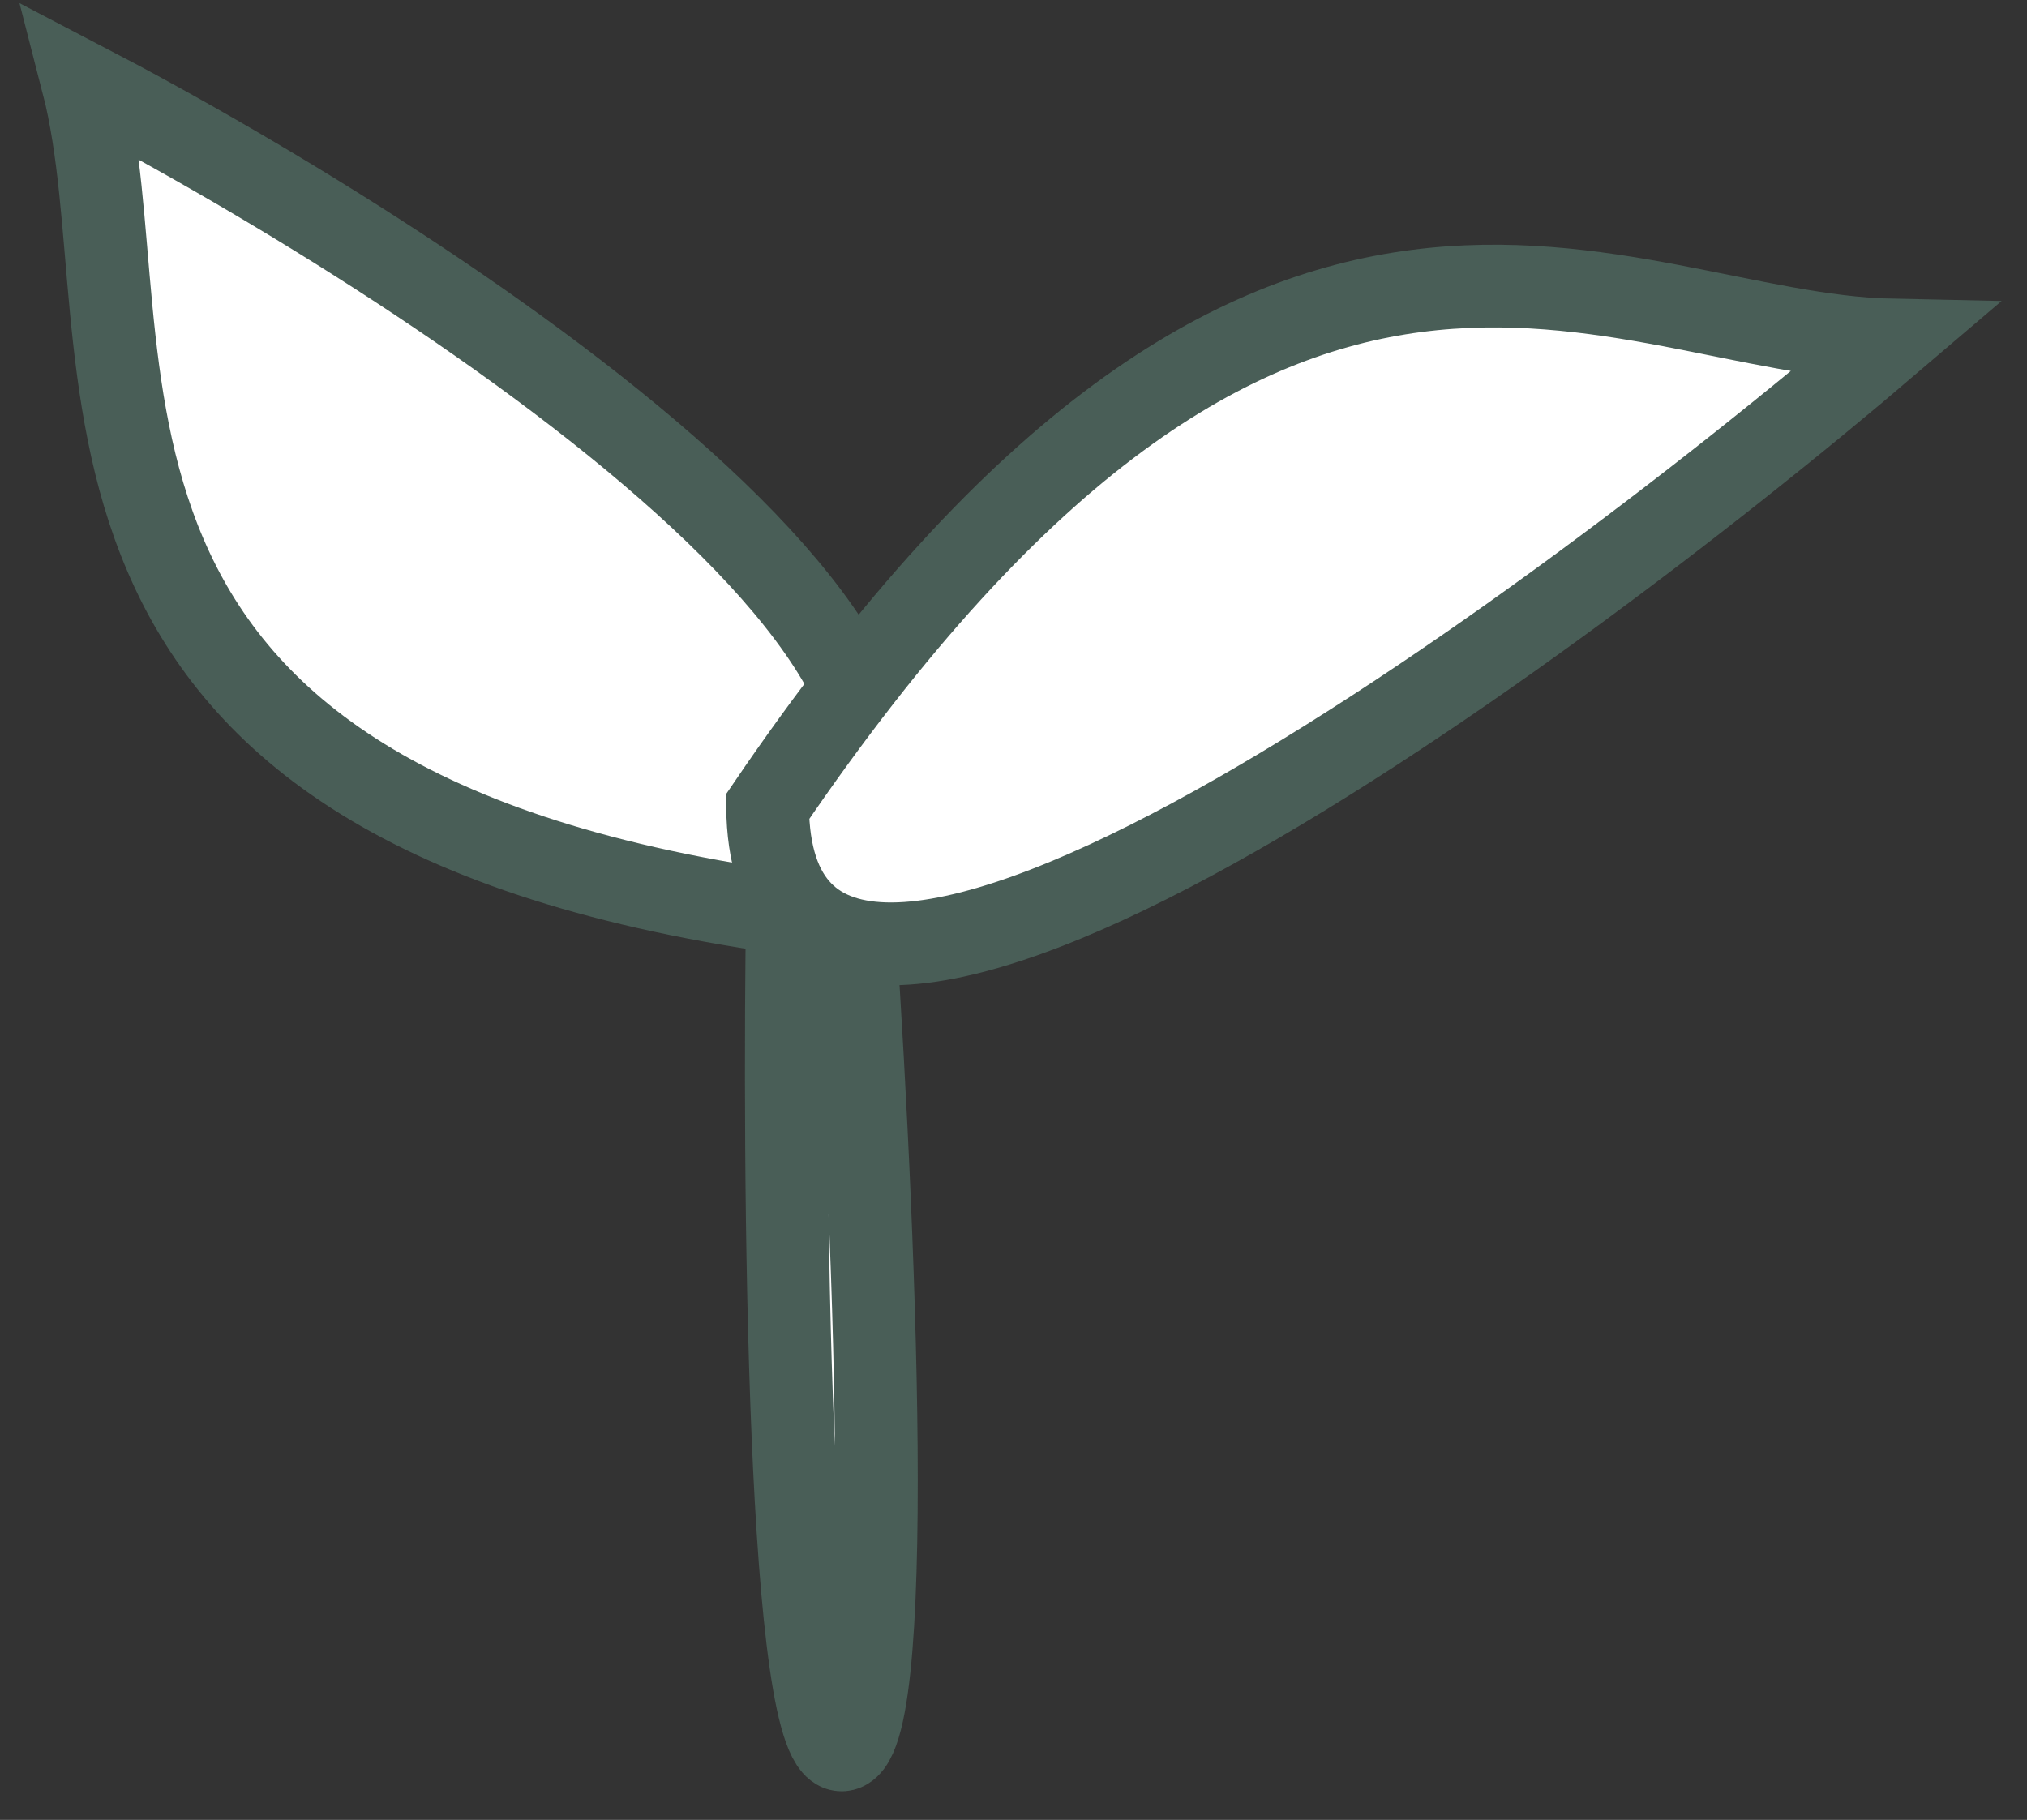 <svg  viewBox="0 0 49 44" fill="none" xmlns="http://www.w3.org/2000/svg">
<rect x="0" y="0" width="49" height="44" fill="#333333" stroke="none"/>
<path d="M19.041 21.485L19.812 20.151L20.561 21.11C21.067 28.035 21.743 41.968 20.392 42.302C19.041 42.636 18.928 28.563 19.041 21.485Z" fill="white" stroke="#495E57" stroke-width="2"/>
<path d="M2 2C3.65 8.401 0.048 19.379 18.915 22.059C27.088 17.321 11.044 6.712 2 2Z" fill="white" stroke="#495E57" stroke-width="2"/>
<path d="M45.739 8.223C39.016 8.086 30.833 1.435 18.555 19.503C18.641 28.973 36.714 15.929 45.739 8.223Z" fill="white" stroke="#495E57" stroke-width="2"/>
</svg>

